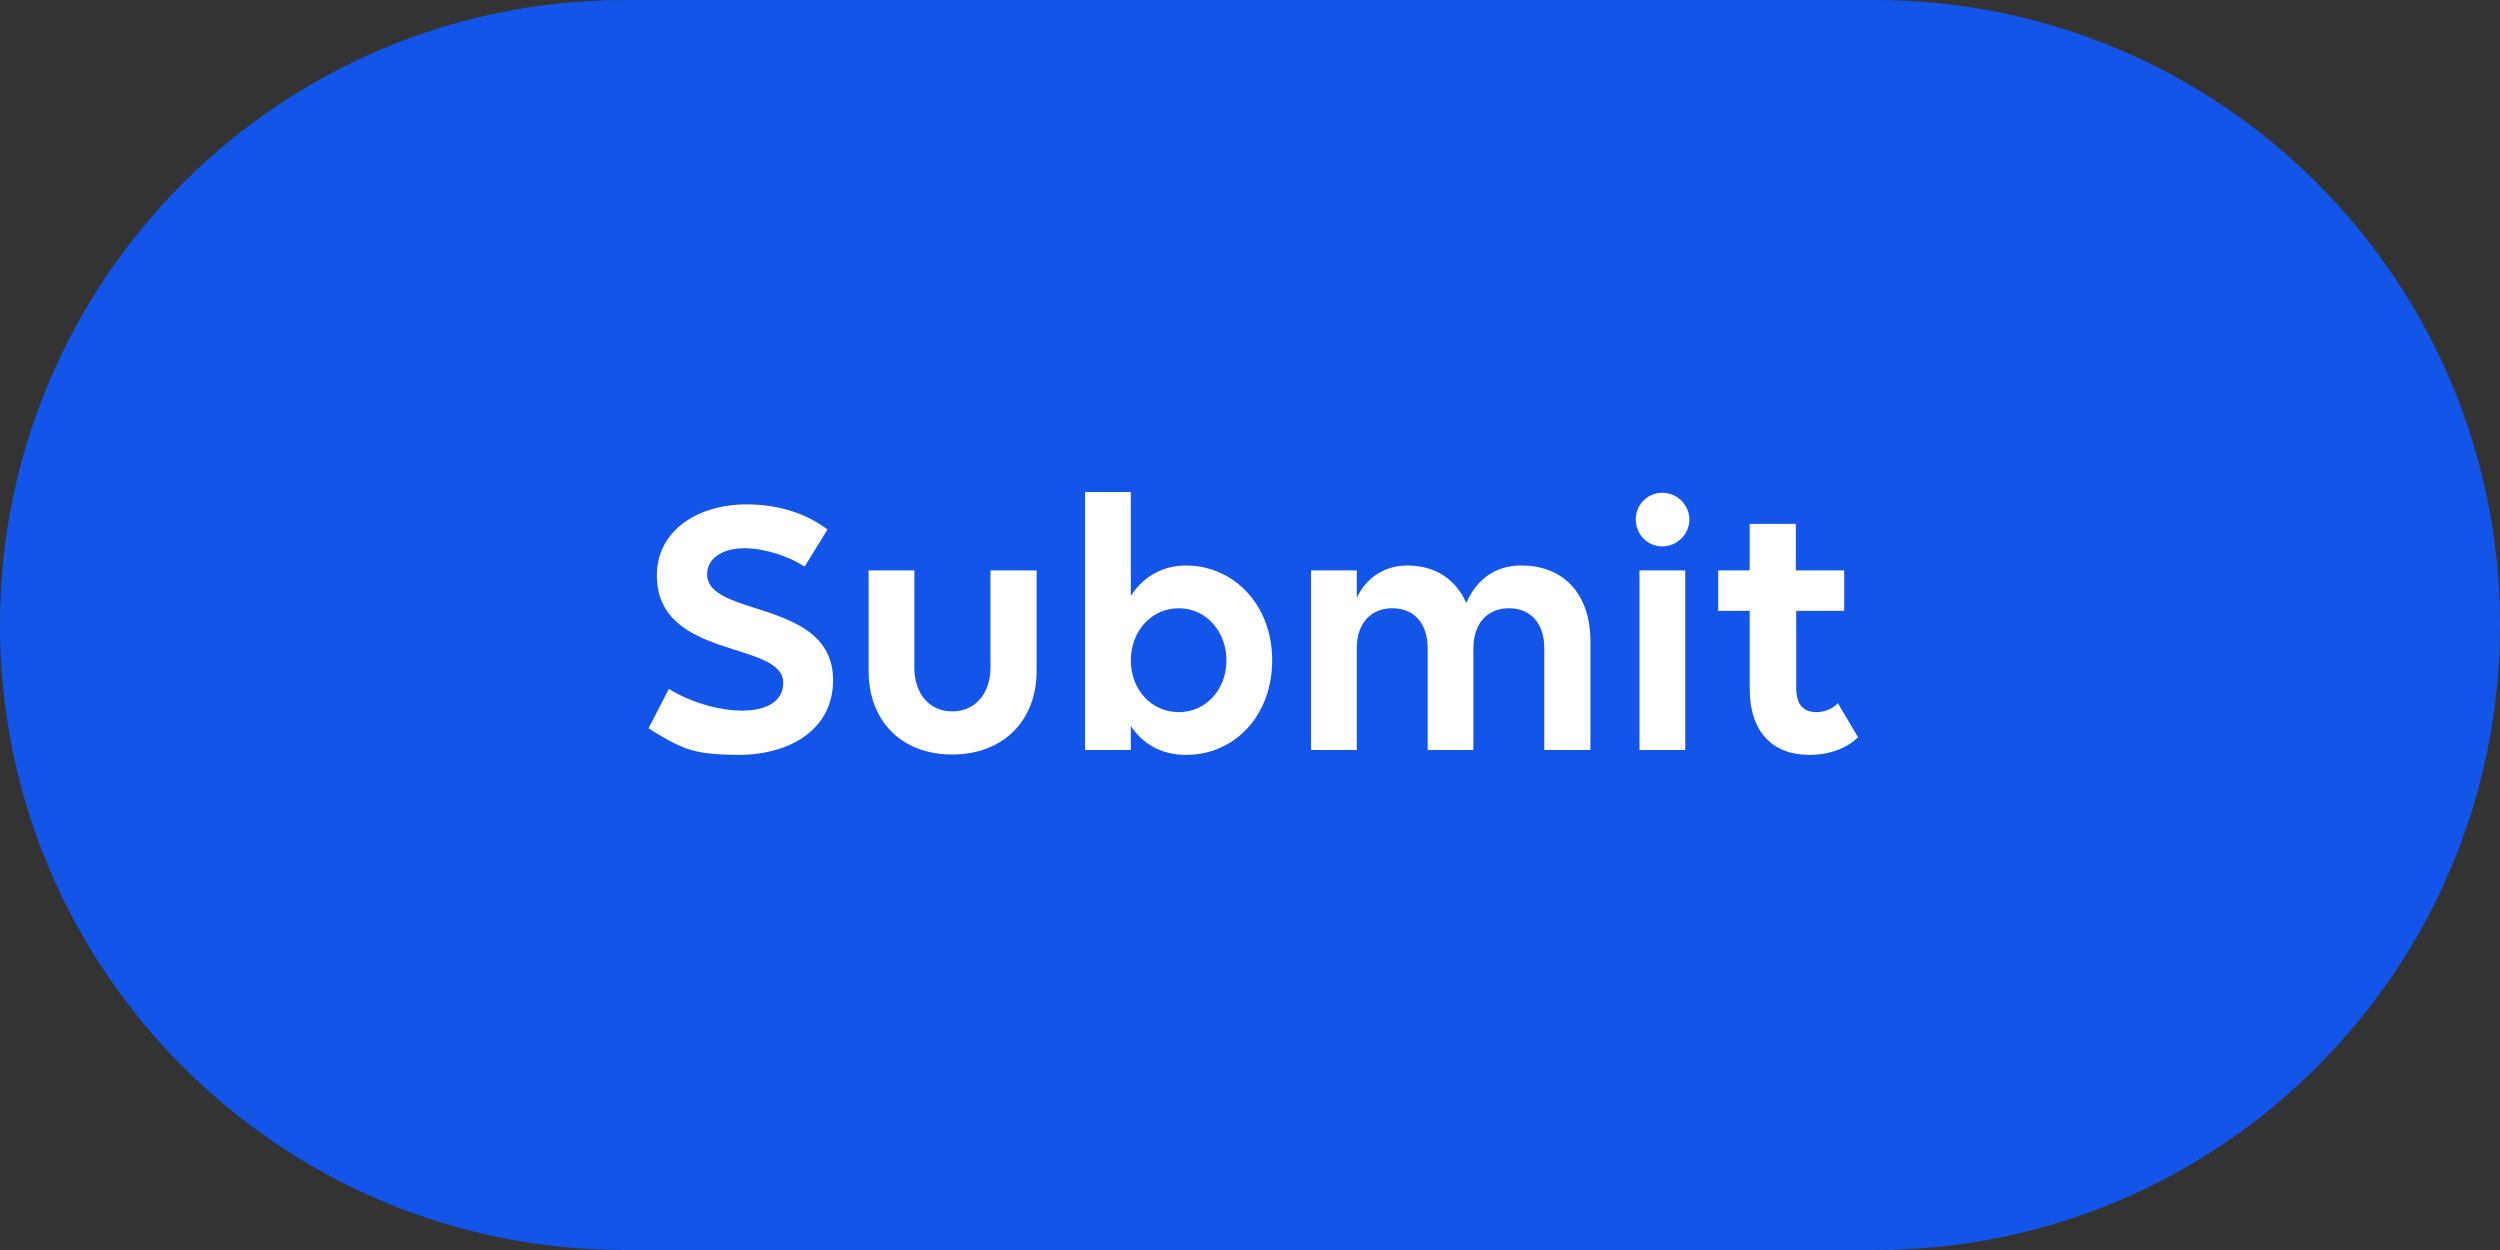 <svg width="80" height="40" viewBox="0 0 80 40" fill="none" xmlns="http://www.w3.org/2000/svg">
<rect x="0" y="0" width="80" height="40" fill="#333333" stroke="none"/>
<path d="M0 20C0 8.954 8.954 0 20 0H60C71.046 0 80 8.954 80 20V20C80 31.046 71.046 40 60 40H20C8.954 40 0 31.046 0 20V20Z" fill="#1355E9"/>
<path d="M22.159 24.012C21.799 23.916 21.343 23.688 20.755 23.304L21.403 22.044C22.051 22.452 22.987 22.74 23.743 22.74C24.499 22.74 25.063 22.464 25.063 21.852C25.063 20.484 21.019 21.132 21.019 18.408C21.019 16.98 22.327 16.14 23.887 16.14C24.859 16.14 25.771 16.404 26.479 16.944L25.747 18.132C25.255 17.808 24.487 17.544 23.815 17.544C23.119 17.544 22.627 17.868 22.627 18.372C22.627 19.776 26.659 19.152 26.659 21.768C26.659 23.352 25.267 24.156 23.635 24.156C22.999 24.156 22.507 24.108 22.159 24.012ZM29.259 18.252V21.36C29.259 22.2 29.739 22.764 30.471 22.764C31.203 22.764 31.695 22.2 31.695 21.36V18.252H33.171V21.468C33.171 23.076 32.091 24.144 30.471 24.144C28.851 24.144 27.795 23.076 27.795 21.468V18.252H29.259ZM37.95 18.096C39.462 18.096 40.71 19.332 40.71 21.132C40.71 22.86 39.546 24.156 37.95 24.156C37.17 24.156 36.57 23.808 36.186 23.232V24H34.722V15.744H36.186V19.068C36.57 18.48 37.17 18.096 37.95 18.096ZM37.722 19.464C36.834 19.464 36.186 20.208 36.186 21.132C36.186 22.056 36.834 22.788 37.722 22.788C38.598 22.788 39.246 22.056 39.246 21.132C39.246 20.208 38.598 19.464 37.722 19.464ZM43.417 24H41.953V18.252H43.417V19.128C43.717 18.504 44.281 18.096 45.037 18.096C45.913 18.096 46.585 18.528 46.921 19.296C47.221 18.612 47.773 18.096 48.685 18.096C50.017 18.096 50.893 18.984 50.893 20.52V24H49.417V20.736C49.417 19.956 48.985 19.464 48.289 19.464C47.593 19.464 47.149 19.956 47.149 20.736V24H45.685V20.736C45.685 19.956 45.253 19.464 44.557 19.464C43.861 19.464 43.417 19.956 43.417 20.736V24ZM53.196 17.484C52.716 17.484 52.344 17.1 52.344 16.62C52.344 16.152 52.716 15.768 53.196 15.768C53.664 15.768 54.06 16.152 54.06 16.62C54.06 17.1 53.664 17.484 53.196 17.484ZM53.928 24H52.464V18.252H53.928V24ZM54.982 19.548V18.252H55.99V16.764H57.466V18.252H59.014V19.548H57.478V21.996C57.478 22.536 57.694 22.788 58.126 22.788C58.402 22.788 58.666 22.668 58.81 22.5L59.458 23.592C59.146 23.904 58.606 24.156 57.898 24.156C56.734 24.156 55.99 23.436 55.99 22.032V19.548H54.982Z" fill="white"/>
</svg>
